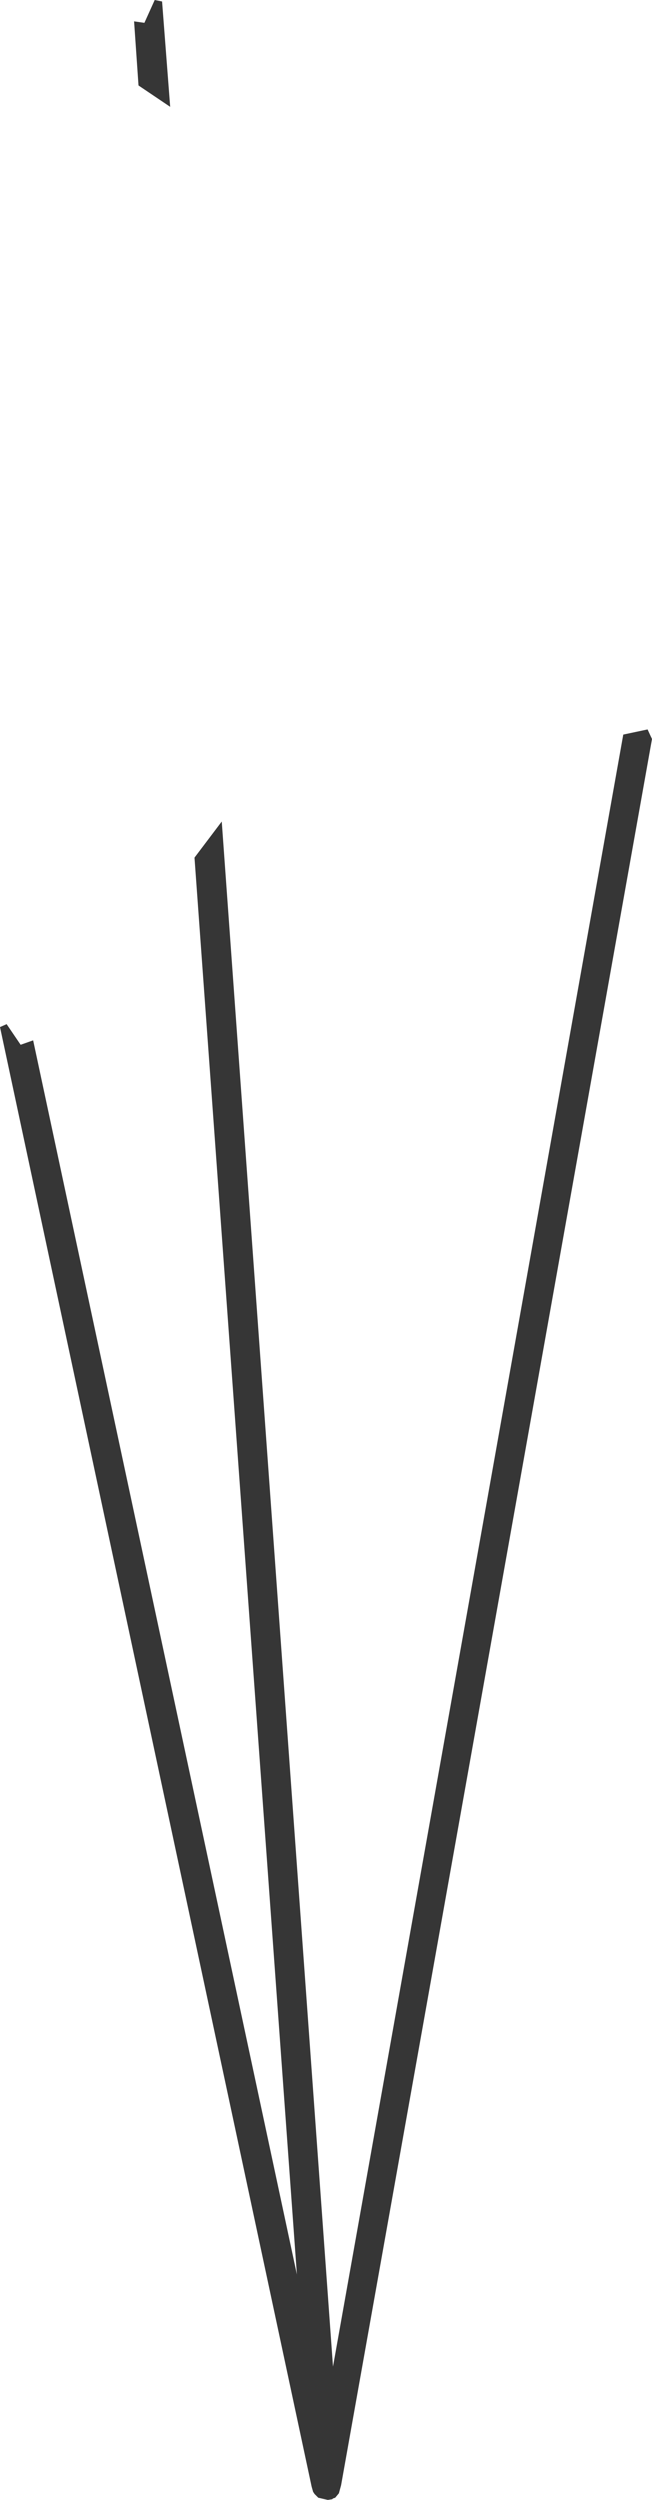 <?xml version="1.0" encoding="UTF-8" standalone="no"?>
<svg xmlns:ffdec="https://www.free-decompiler.com/flash" xmlns:xlink="http://www.w3.org/1999/xlink" ffdec:objectType="shape" height="169.65px" width="44.25px" xmlns="http://www.w3.org/2000/svg">
  <g transform="matrix(1.0, 0.0, 0.0, 1.0, -26.85, -70.55)">
    <path d="M35.95 72.0 L36.65 72.1 37.35 70.55 37.85 70.65 38.4 77.8 36.25 76.35 35.95 72.0 M71.1 120.7 L50.0 239.2 49.85 239.75 49.6 240.05 49.45 240.1 49.4 240.15 49.1 240.2 48.45 240.05 48.2 239.8 48.1 239.65 48.0 239.3 26.85 140.25 27.3 140.05 28.25 141.45 29.1 141.15 47.0 224.9 40.05 128.75 41.9 126.3 49.45 231.15 69.15 120.4 70.8 120.05 71.1 120.7" fill="#363636" fill-rule="evenodd" stroke="none"/>
  </g>
</svg>
